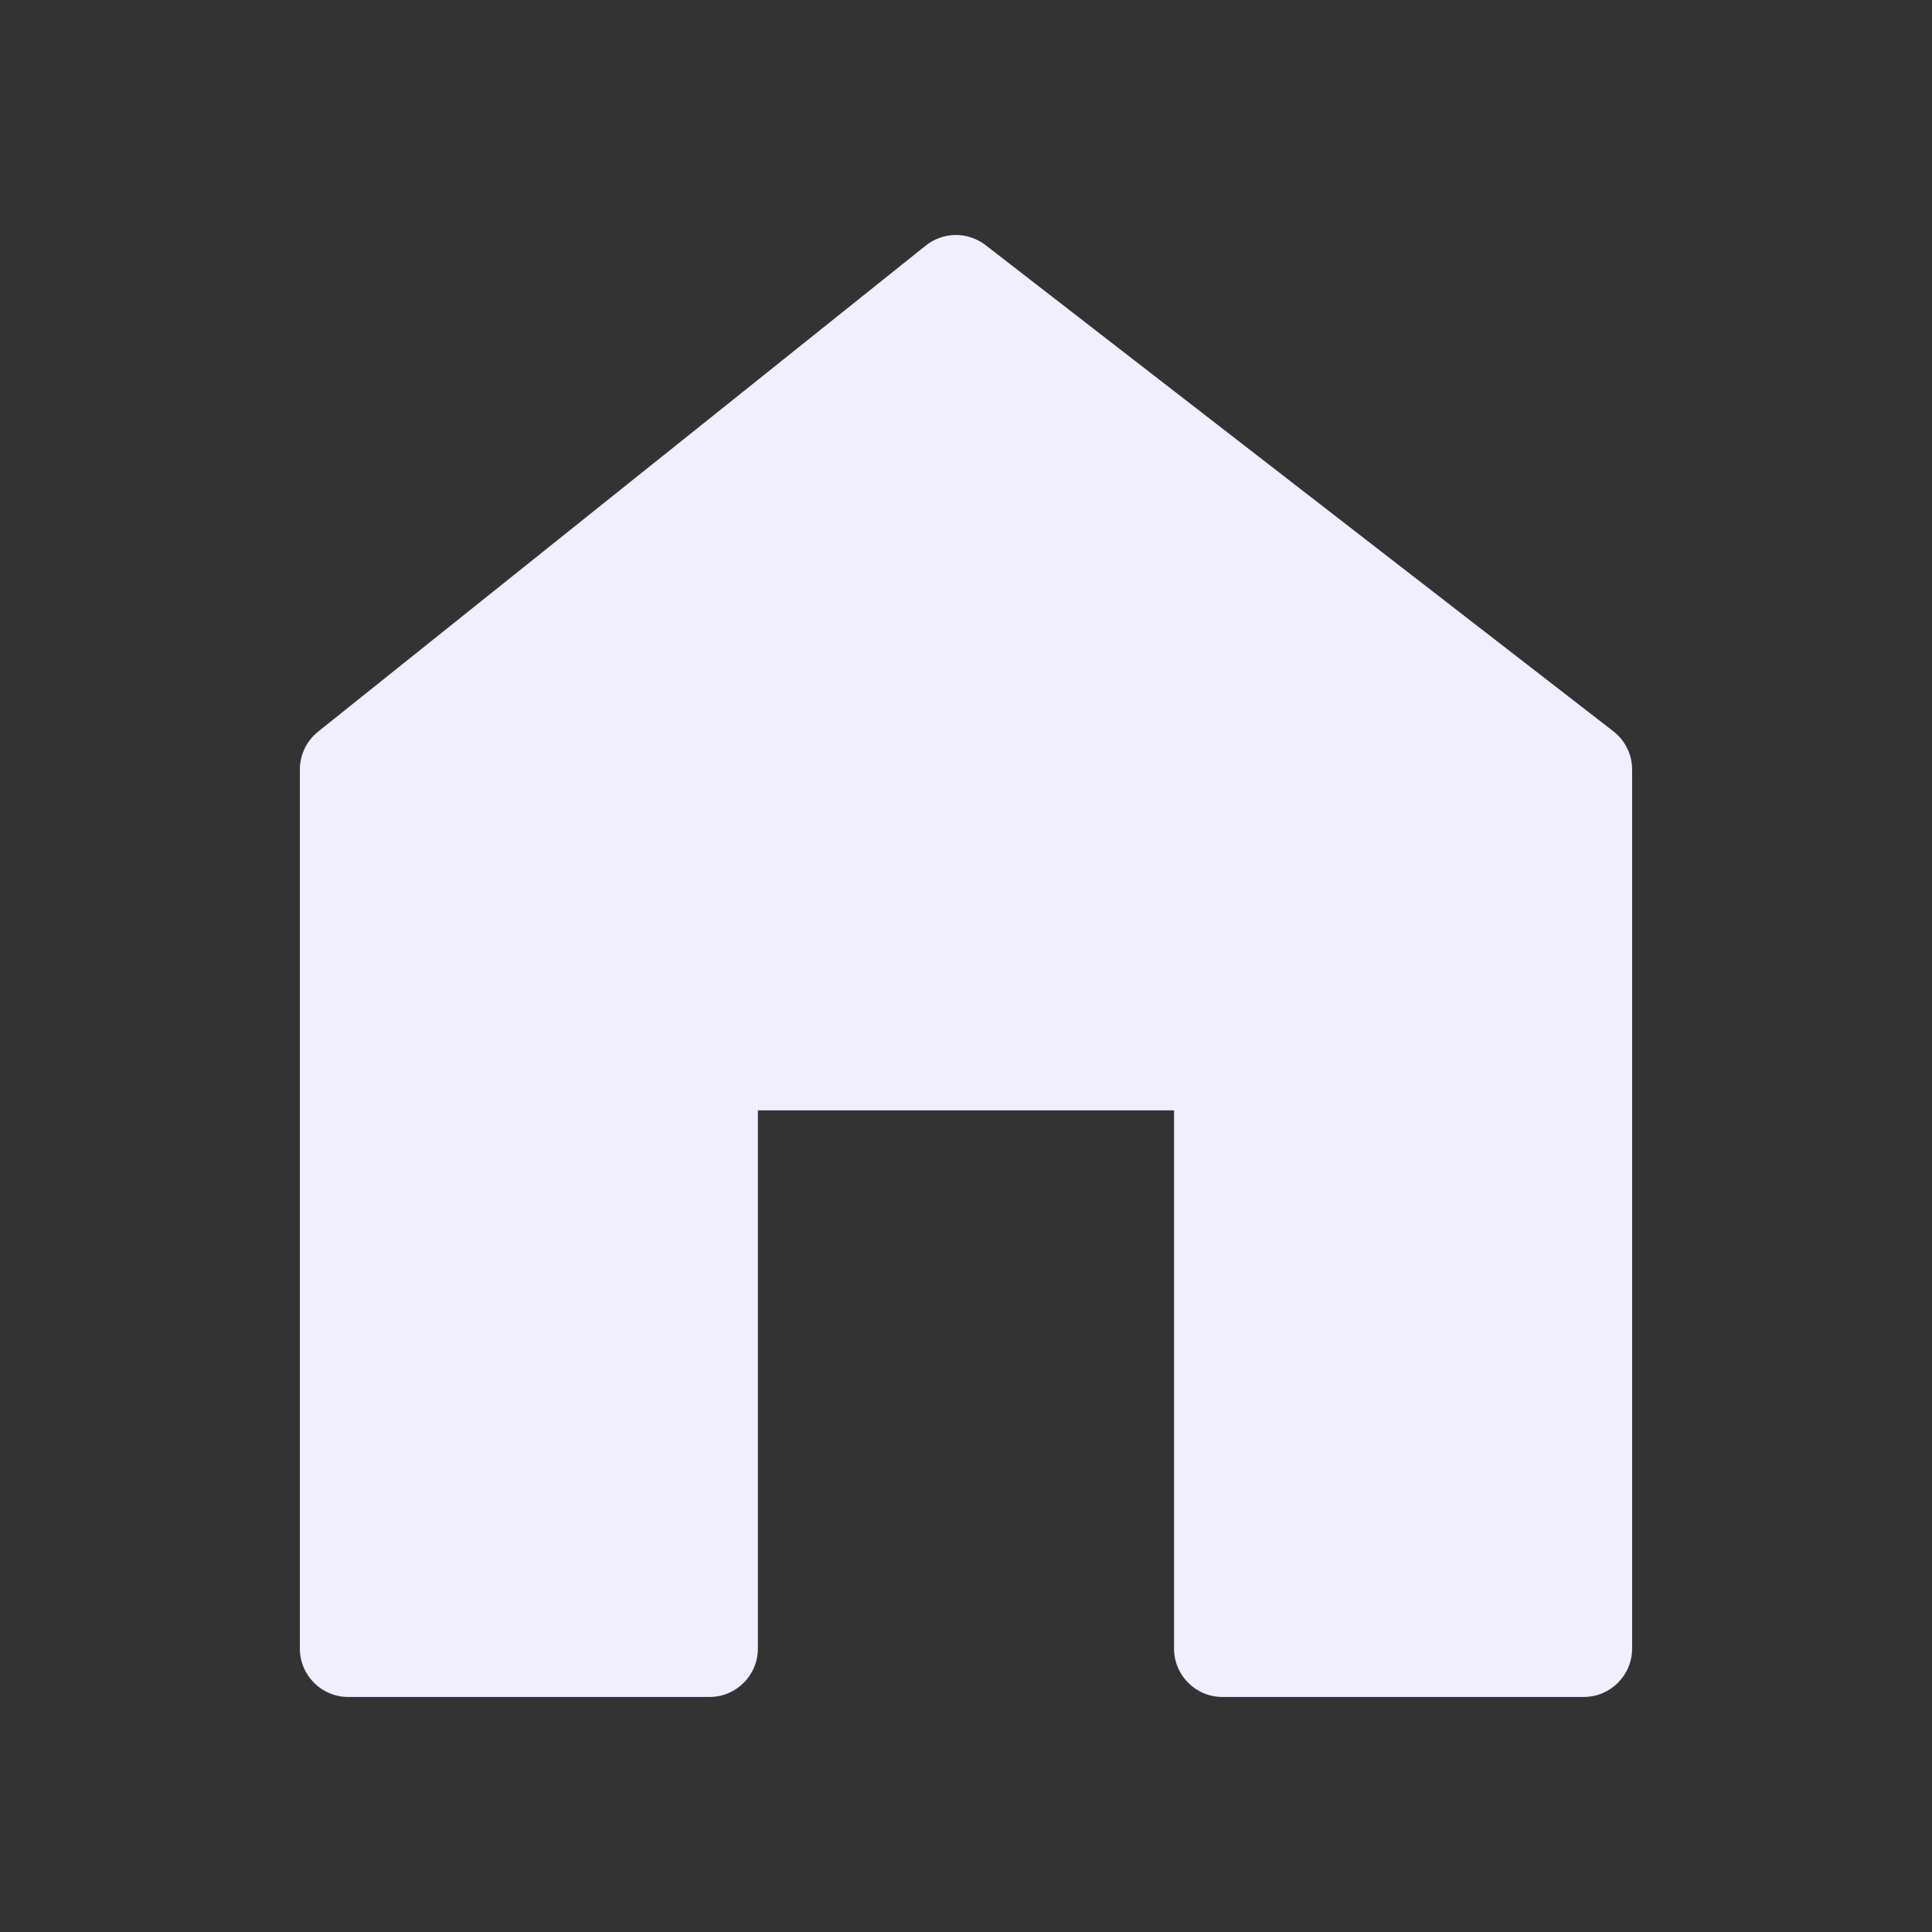 <svg enable-background="new 0 0 100 100" fill="#F0EEFF" height="100" viewBox="0 0 100 100" width="100" xmlns="http://www.w3.org/2000/svg"><rect x="0" y="0" width="100" height="100" fill="#333333" stroke="none"/><path d="m83.505 37.85-32.492-25.162c-.915-.707-2.197-.698-3.1.025l-31.453 25.161c-.592.474-.939 1.195-.939 1.956v45.5c0 1.385 1.121 2.505 2.505 2.505h18.697c1.382 0 2.505-1.121 2.505-2.505v-27.859h21.54v27.859c0 1.385 1.123 2.505 2.505 2.505h18.7c1.382 0 2.505-1.121 2.505-2.505v-45.5c.001-.775-.359-1.506-.973-1.98z"/></svg>